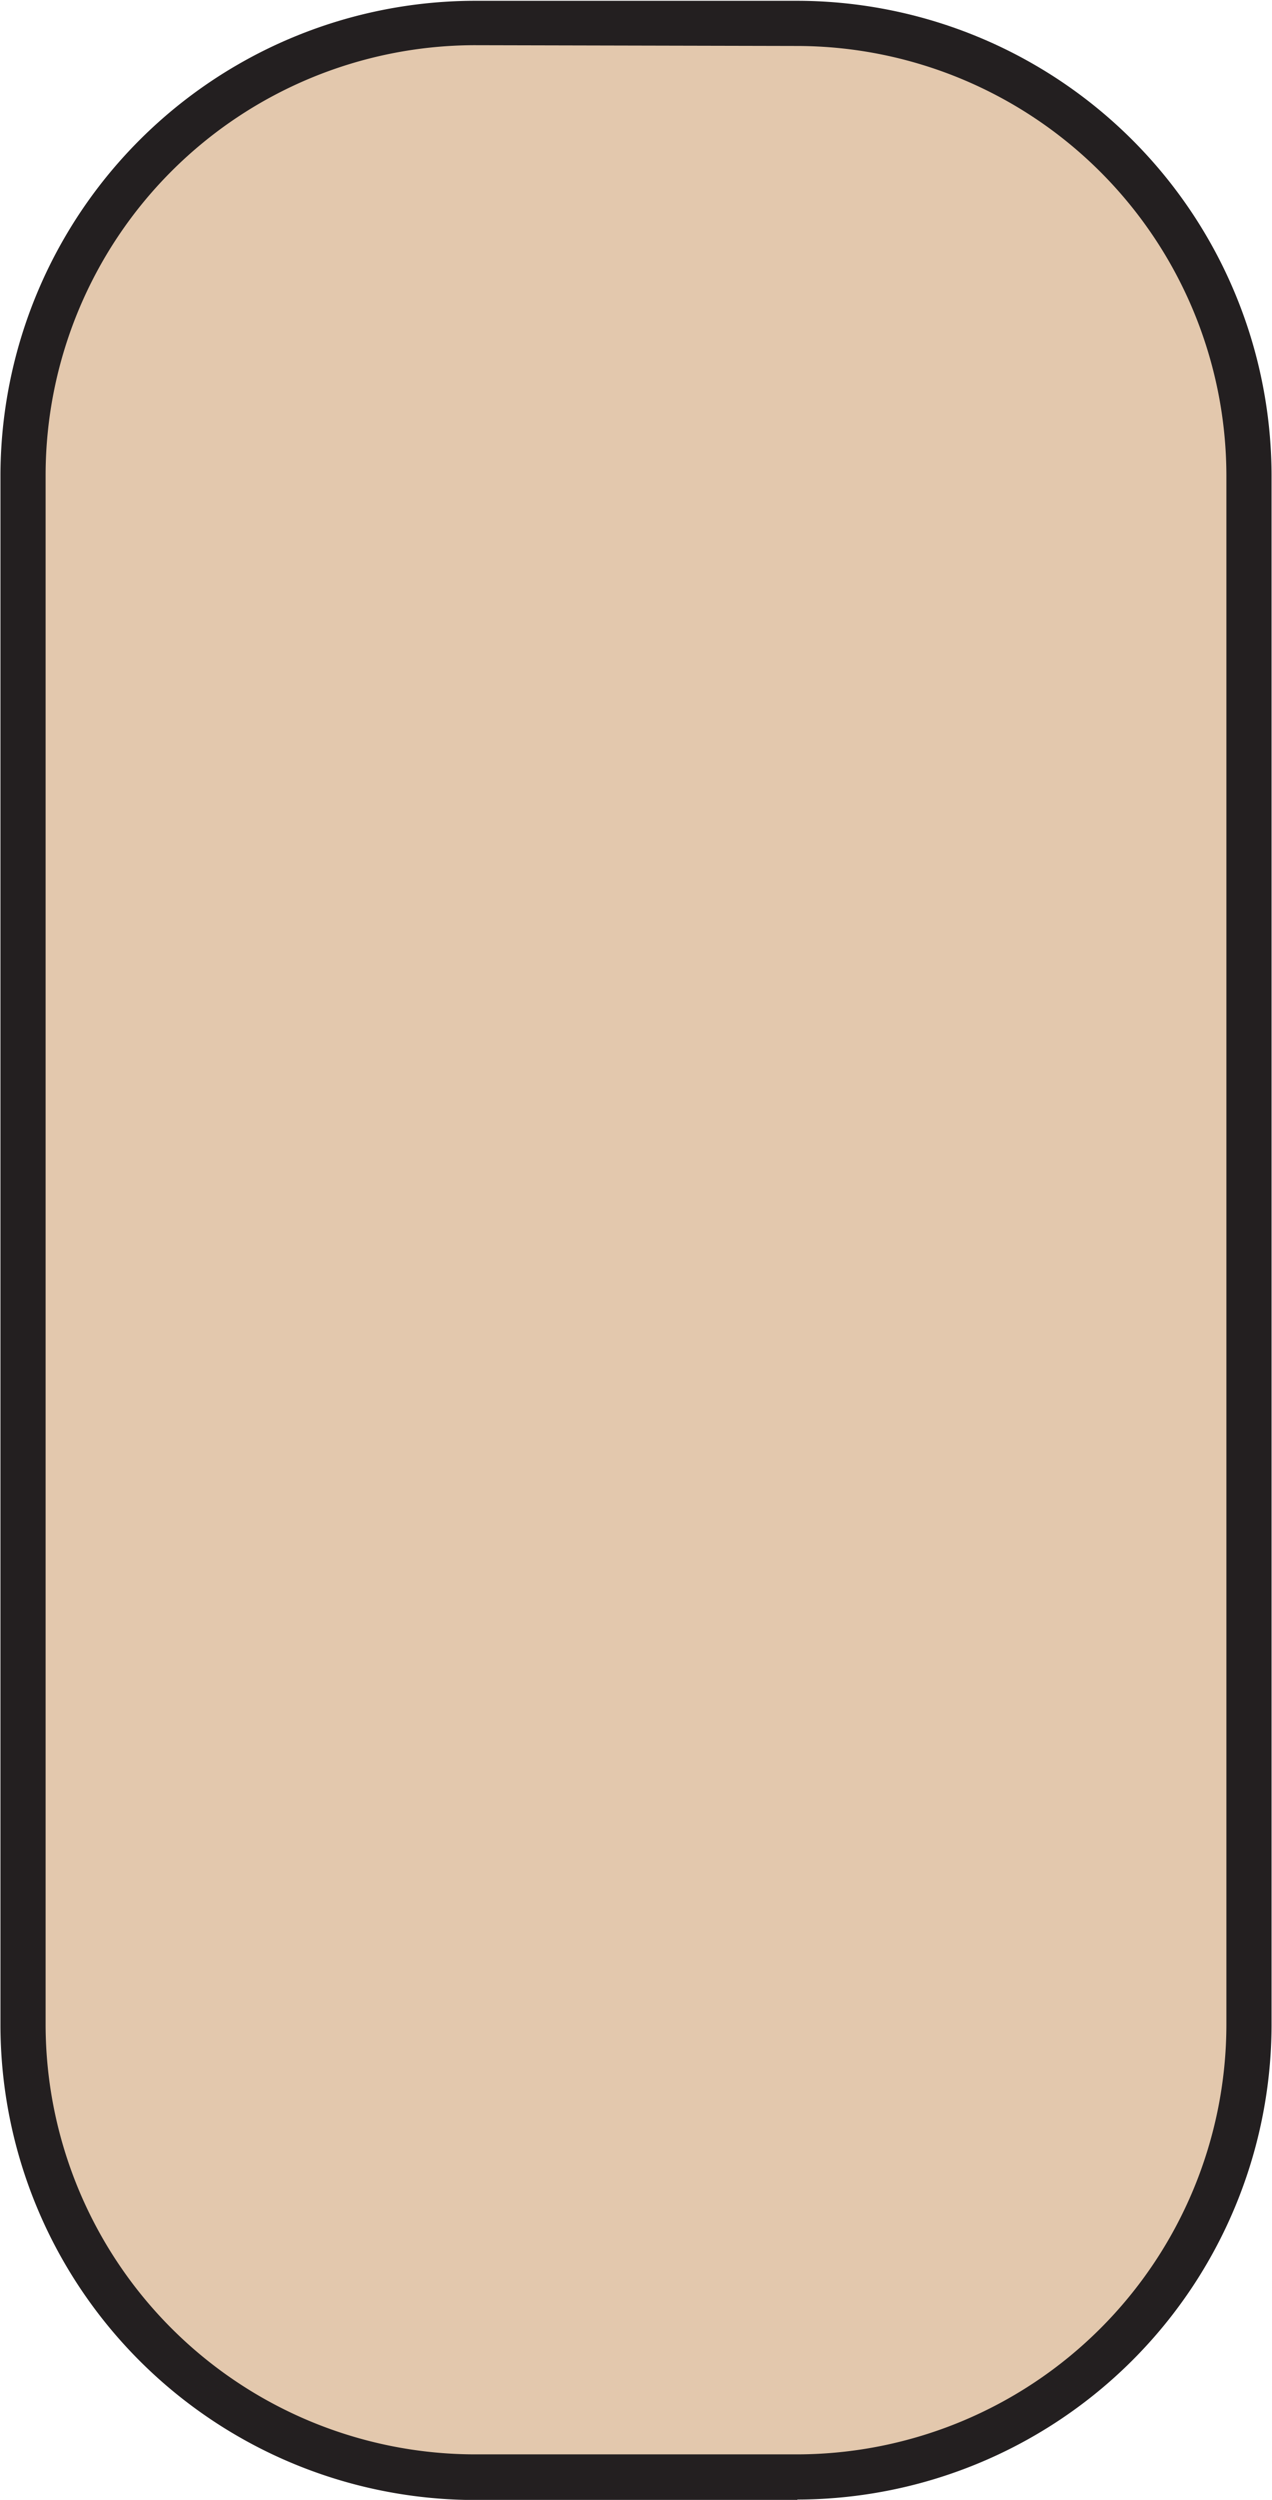 <svg id="Layer_1" data-name="Layer 1" xmlns="http://www.w3.org/2000/svg" viewBox="0 0 112.66 221.3"><defs><style>.cls-1{fill:#e3c8ad;}.cls-2{fill:#231f20;}</style></defs><title>skin1</title><rect class="cls-1" x="2" y="2" width="108.66" height="217.3" rx="40.04" ry="40.04"/><path class="cls-2" d="M71.09,222.24H42.51a42.08,42.08,0,0,1-42-42V43a42.08,42.08,0,0,1,42-42H71.09a42.08,42.08,0,0,1,42,42V180.2a42.08,42.08,0,0,1-42,42ZM42.51,4.93a38.08,38.08,0,0,0-38,38V180.2a38.08,38.08,0,0,0,38,38H71.09a38.08,38.08,0,0,0,38-38V43a38.08,38.08,0,0,0-38-38Z" transform="translate(-0.47 -0.93)"/></svg>
